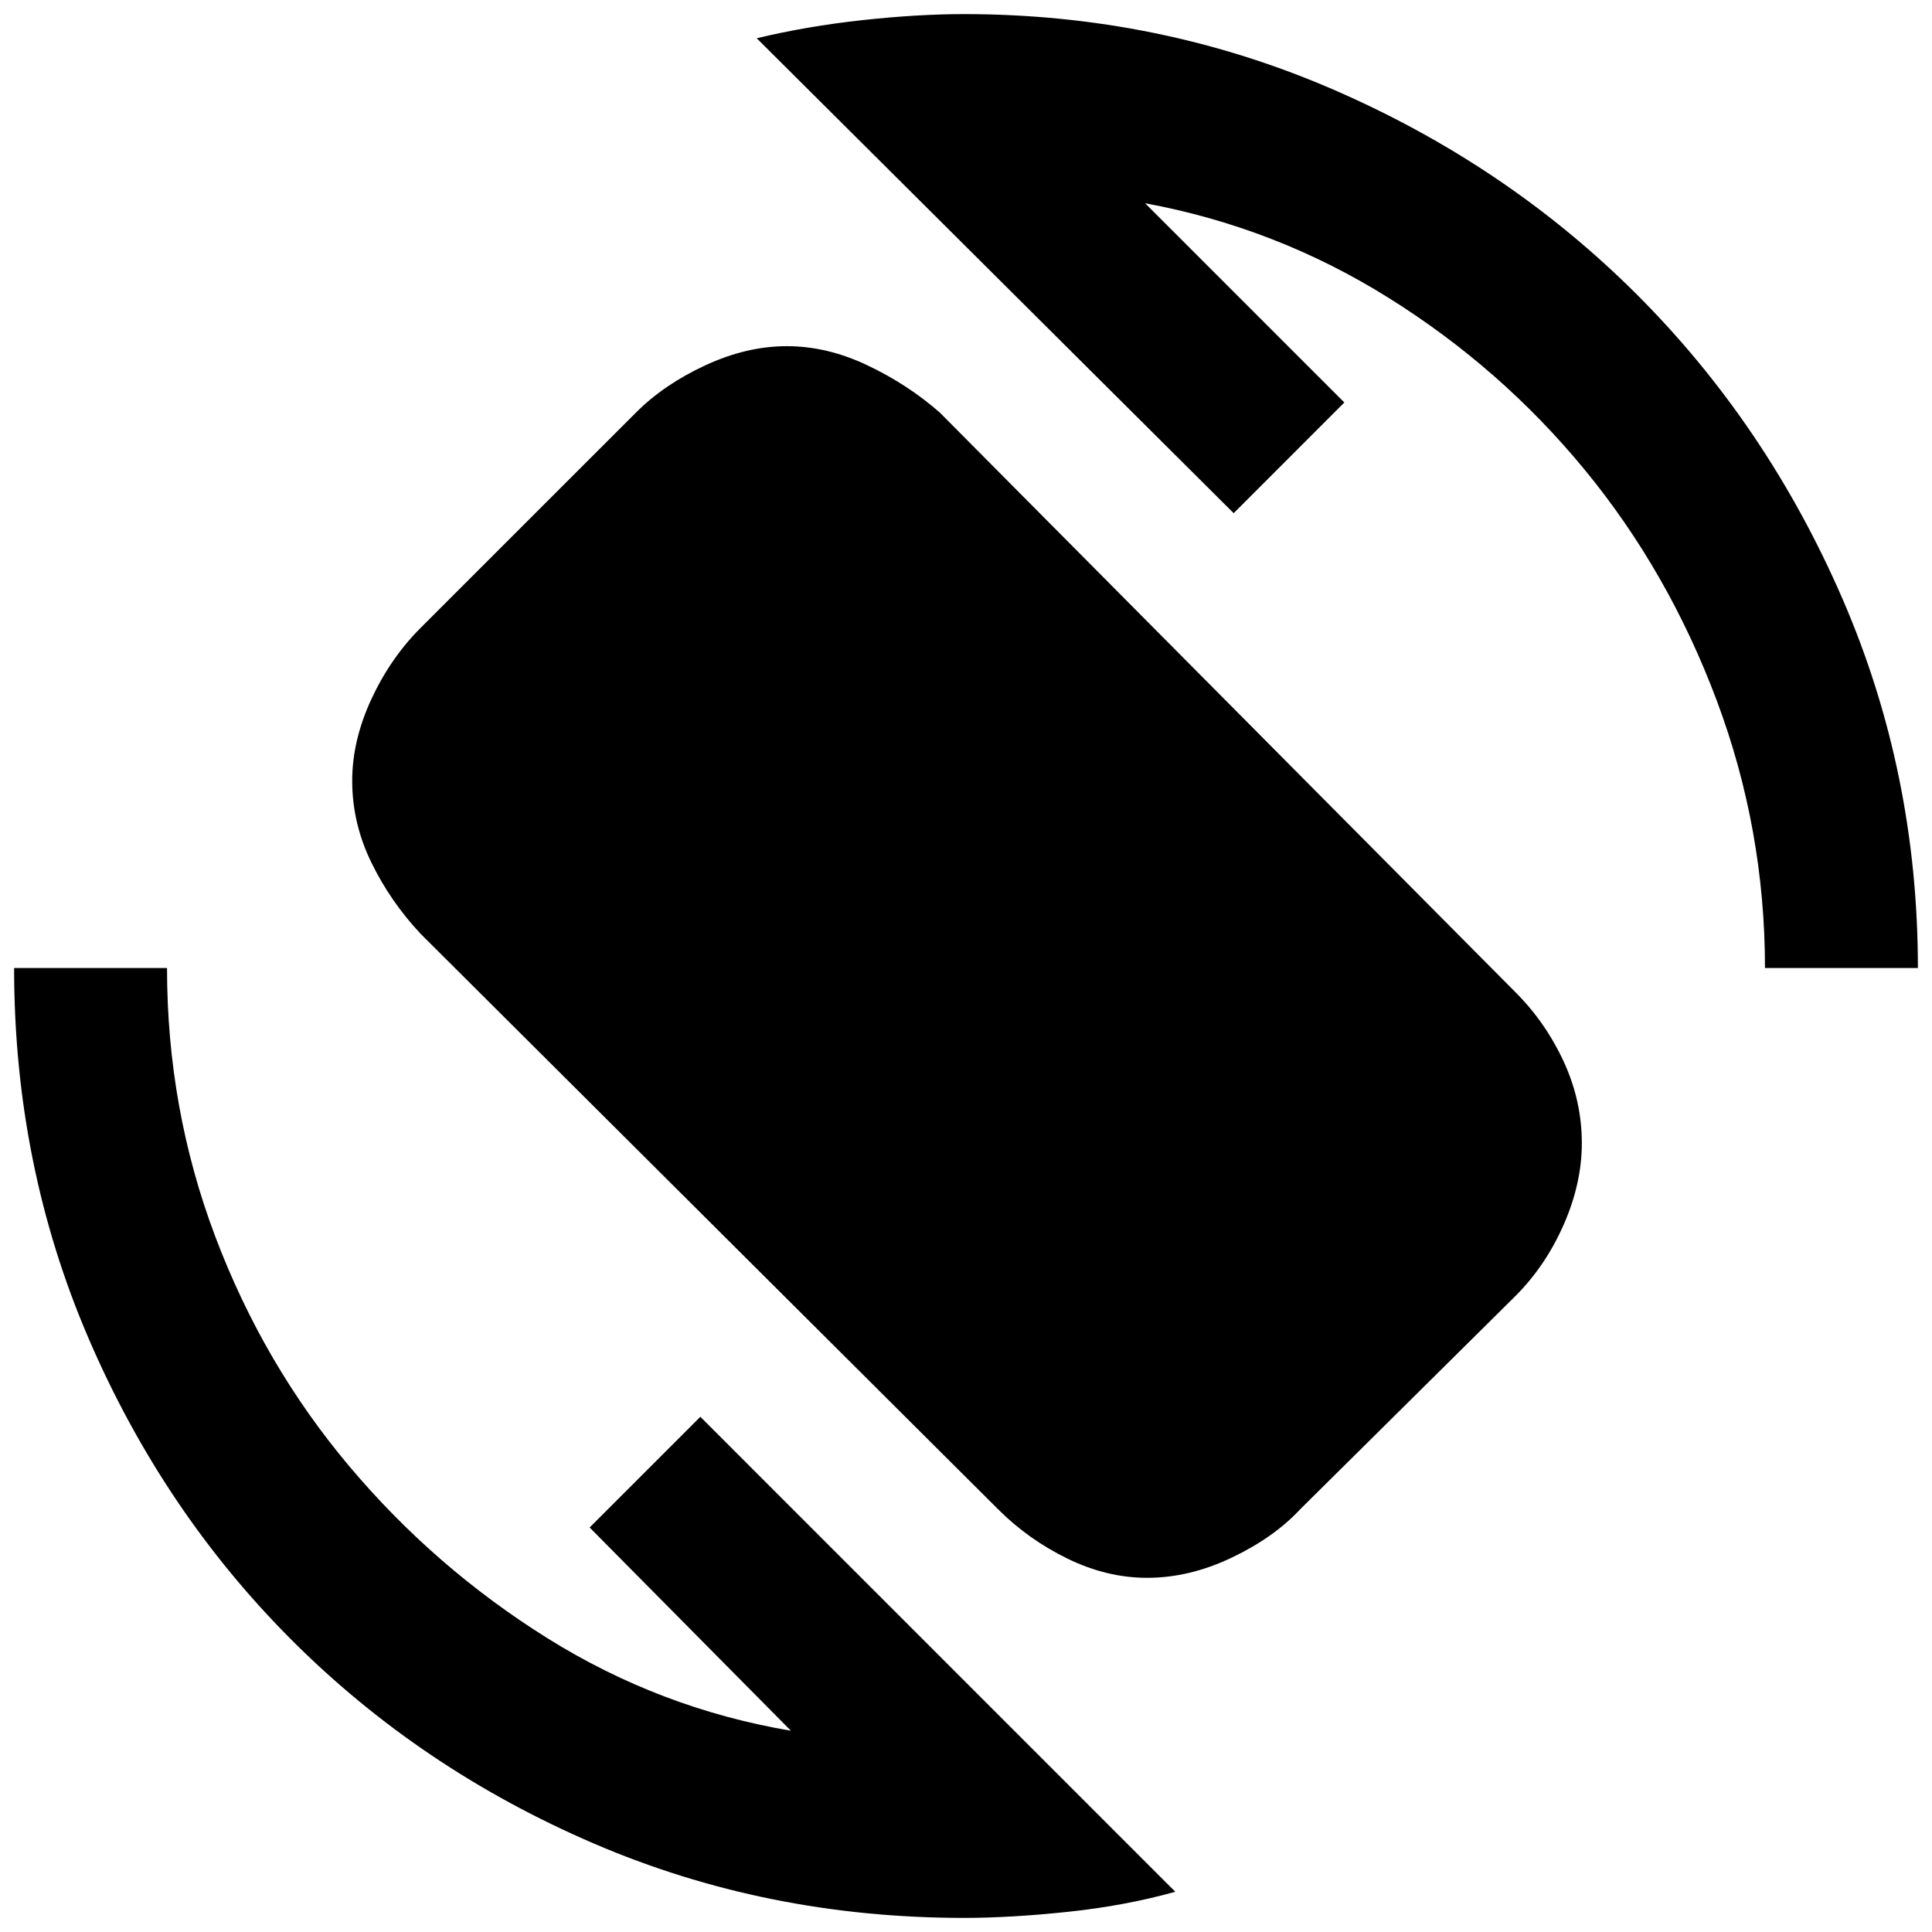 <svg xmlns="http://www.w3.org/2000/svg" height="40" width="40"><path d="M20.667 31.25 8.708 19.333q-.625-.666-1.021-1.479-.395-.812-.395-1.687 0-.834.395-1.688.396-.854 1.021-1.479l4.459-4.458q.583-.584 1.437-.979.854-.396 1.688-.396.833 0 1.666.396.834.395 1.5.979l11.917 12q.625.625 1 1.437.375.813.375 1.688 0 .833-.375 1.687-.375.854-1 1.479l-4.458 4.417q-.542.583-1.417 1-.875.417-1.75.417-.833 0-1.646-.396-.812-.396-1.437-1.021Zm-.709 8.458q-4.083 0-7.666-1.541-3.584-1.542-6.25-4.209-2.667-2.666-4.209-6.25Q.292 24.125.292 20.042h3.166q0 2.916 1 5.562 1 2.646 2.771 4.75t4.104 3.563q2.334 1.458 5.042 1.916l-4.167-4.208 2.292-2.292 9.833 9.834q-1.041.291-2.229.416-1.187.125-2.146.125Zm16.584-19.666q0-2.875-1-5.542t-2.73-4.771q-1.729-2.104-4.062-3.562-2.333-1.459-5.042-1.959l4.125 4.125-2.291 2.292L15.667.792q1.041-.25 2.187-.375t2.104-.125q4.042 0 7.646 1.562 3.604 1.563 6.292 4.25 2.687 2.688 4.25 6.292 1.562 3.604 1.562 7.646Z"/></svg>